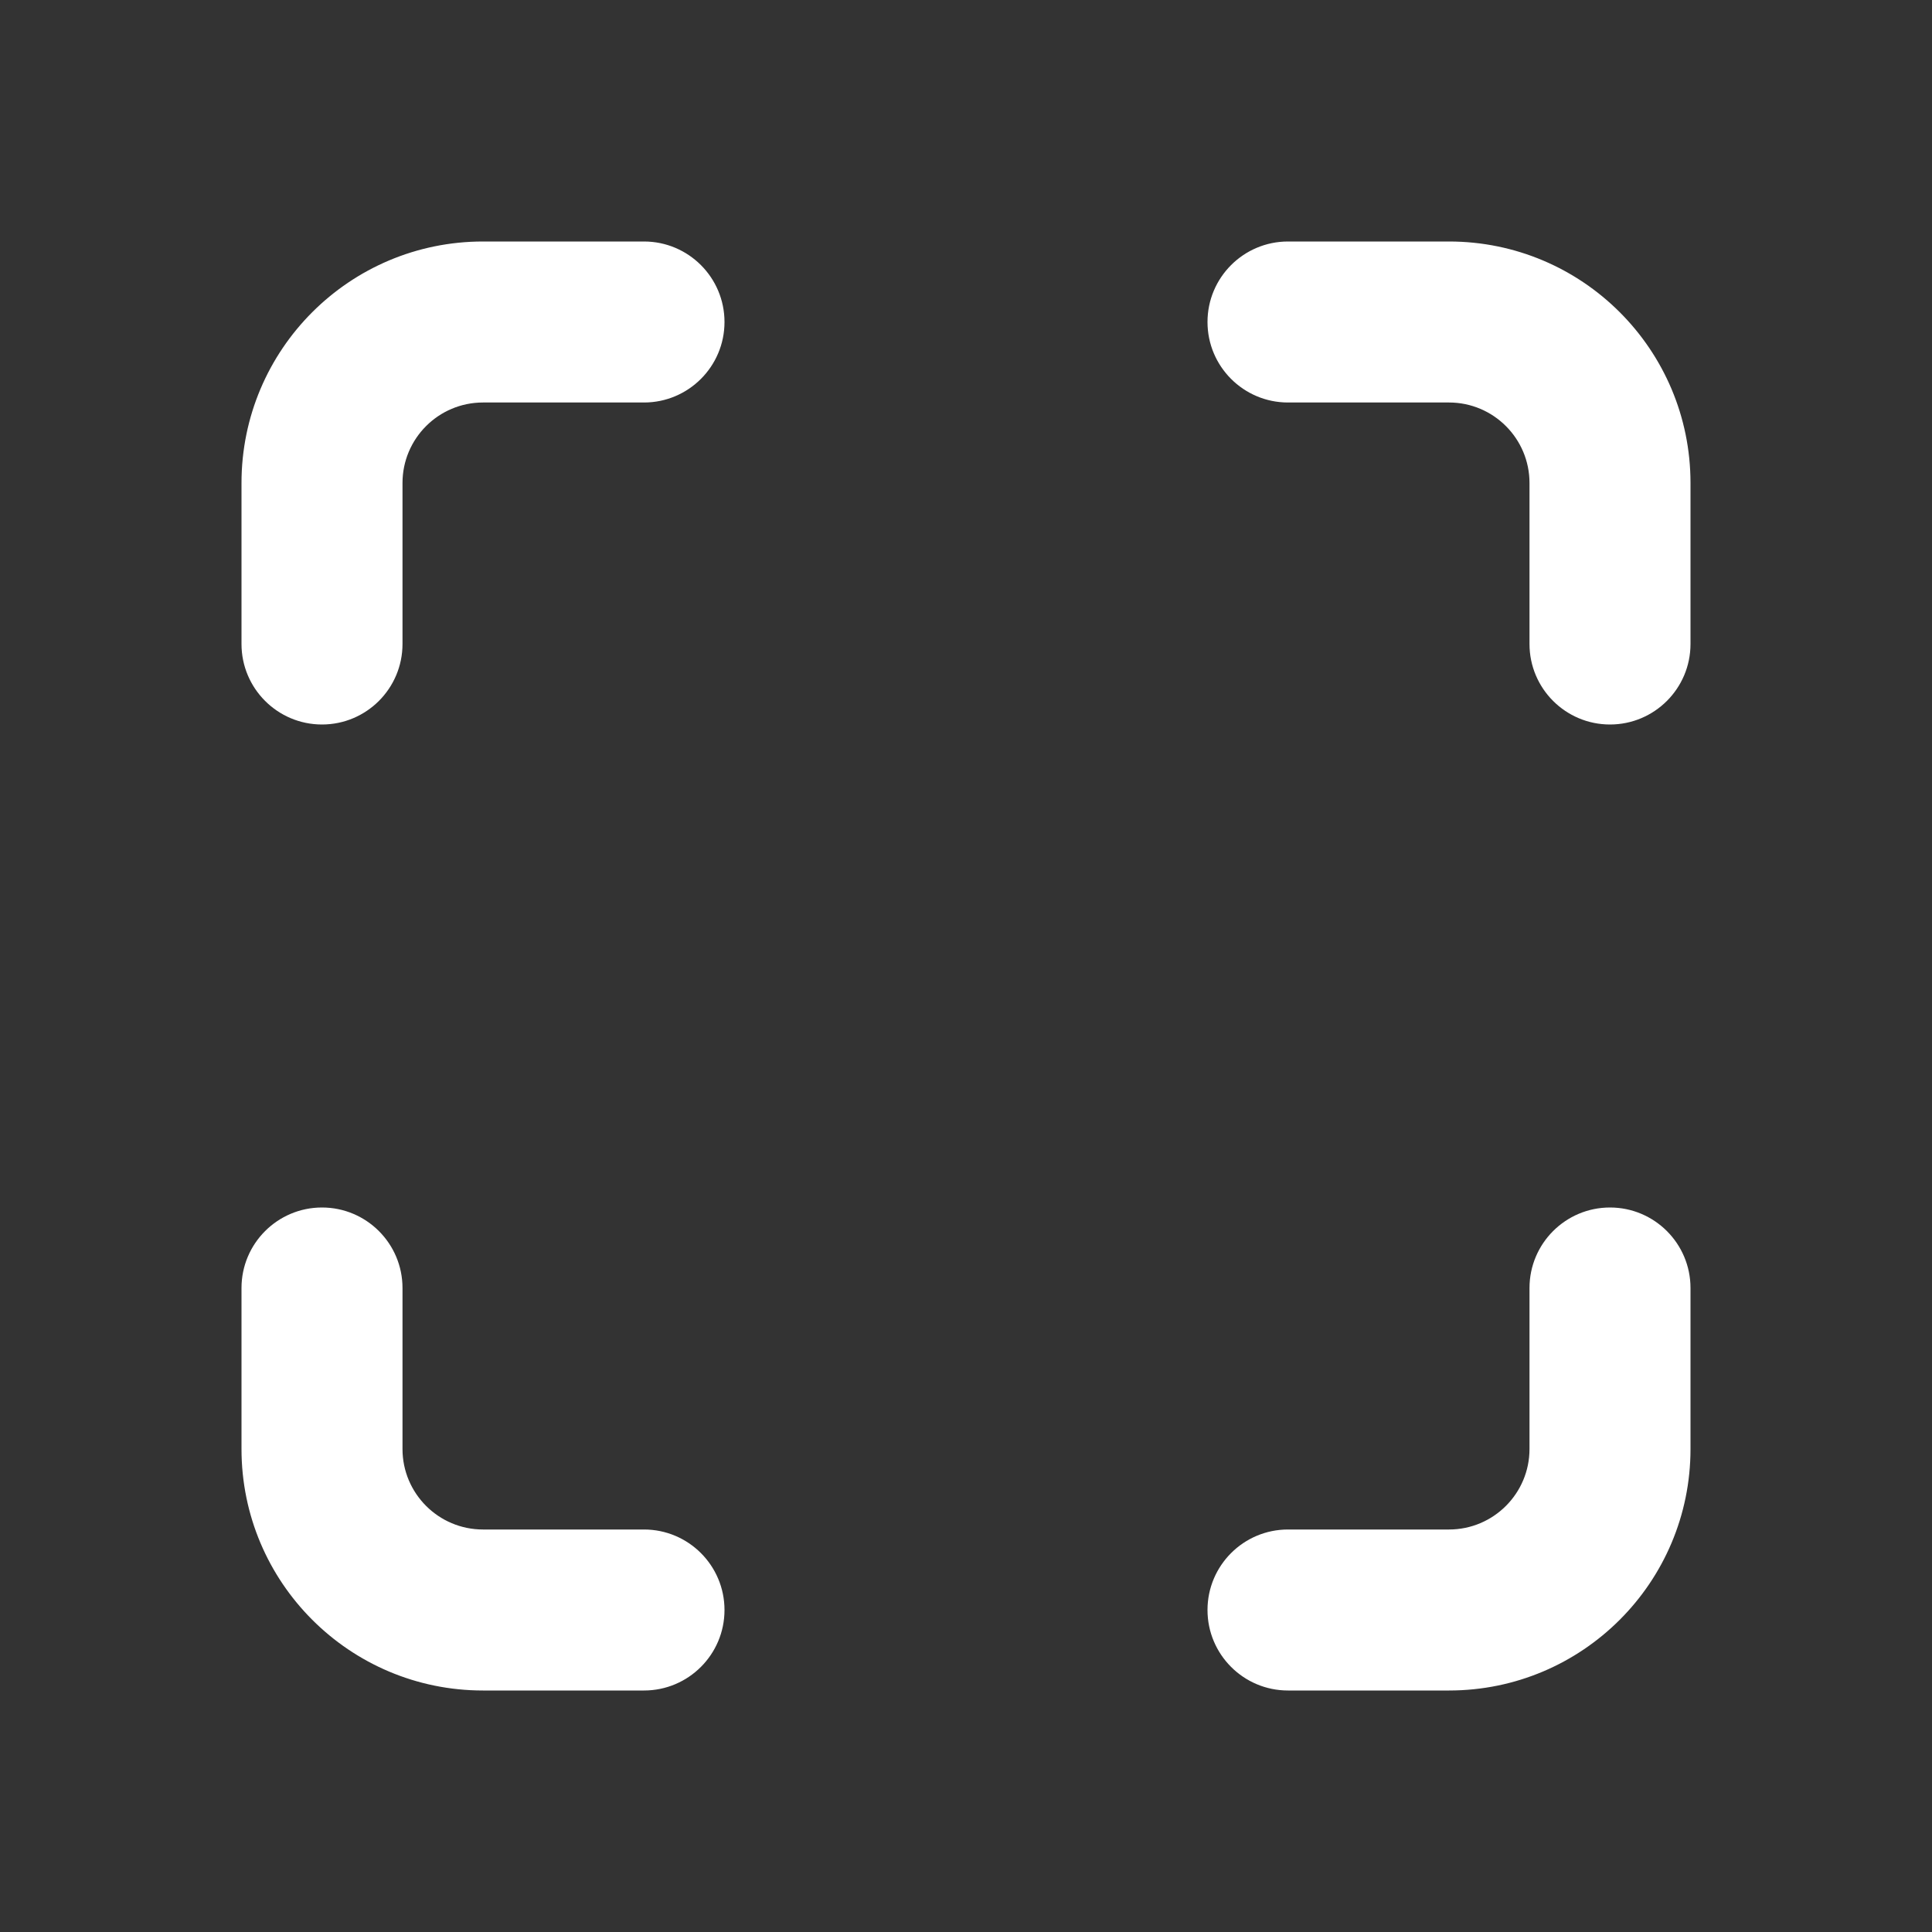 <?xml version="1.0" encoding="UTF-8" standalone="no"?>
<svg
   fill="none"
   height="24"
   viewBox="0 0 24 24"
   width="24"
   version="1.1"
   id="svg4"
   sodipodi:docname="scanner.svg"
   inkscape:version="1.3.2 (1:1.3.2+202311252150+091e20ef0f)"
   xmlns:inkscape="http://www.inkscape.org/namespaces/inkscape"
   xmlns:sodipodi="http://sodipodi.sourceforge.net/DTD/sodipodi-0.dtd"
   xmlns="http://www.w3.org/2000/svg"
   xmlns:svg="http://www.w3.org/2000/svg">
  <rect x="0" y="0" width="24" height="24" fill="#333333" stroke="none"/>
  <defs
     id="defs4" />
  <sodipodi:namedview
     id="namedview4"
     pagecolor="#ffffff"
     bordercolor="#000000"
     borderopacity="0.25"
     inkscape:showpageshadow="2"
     inkscape:pageopacity="0.0"
     inkscape:pagecheckerboard="0"
     inkscape:deskcolor="#d1d1d1"
     inkscape:zoom="21"
     inkscape:cx="12.02381"
     inkscape:cy="12"
     inkscape:window-width="1366"
     inkscape:window-height="704"
     inkscape:window-x="0"
     inkscape:window-y="0"
     inkscape:window-maximized="1"
     inkscape:current-layer="svg4" />
  <path
     d="M 5,6 C 5,5.448 5.448,5 6,5 H 8 C 8.552,5 9,4.552 9,4 9,3.448 8.552,3 8,3 H 6 C 4.343,3 3,4.343 3,6 V 8 C 3,8.552 3.448,9 4,9 4.552,9 5,8.552 5,8 Z"
     fill="#212121"
     id="path1"
     style="stroke-width:1.101;stroke-dasharray:none;fill:#ffffff;fill-opacity:1" />
  <path
     d="M5 18C5 18.552 5.448 19 6 19H8C8.552 19 9 19.448 9 20C9 20.552 8.552 21 8 21H6C4.343 21 3 19.657 3 18V16C3 15.448 3.448 15 4 15C4.552 15 5 15.448 5 16V18Z"
     fill="#212121"
     id="path2"
     style="stroke-width:1;stroke-dasharray:none;fill:#ffffff;fill-opacity:1;vector-effect:non-scaling-stroke;-inkscape-stroke:hairline" />
  <path
     d="M18 5C18.552 5 19 5.448 19 6V8C19 8.552 19.448 9 20 9C20.552 9 21 8.552 21 8V6C21 4.343 19.657 3 18 3H16C15.448 3 15 3.448 15 4C15 4.552 15.448 5 16 5H18Z"
     fill="#212121"
     id="path3"
     style="stroke-width:1;stroke-dasharray:none;fill:#ffffff;fill-opacity:1;vector-effect:non-scaling-stroke;-inkscape-stroke:hairline" />
  <path
     d="M19 18C19 18.552 18.552 19 18 19H16C15.448 19 15 19.448 15 20C15 20.552 15.448 21 16 21H18C19.657 21 21 19.657 21 18V16C21 15.448 20.552 15 20 15C19.448 15 19 15.448 19 16V18Z"
     fill="#212121"
     id="path4"
     style="stroke-width:1;stroke-dasharray:none;fill:#ffffff;fill-opacity:1;vector-effect:non-scaling-stroke;-inkscape-stroke:hairline" />
</svg>
